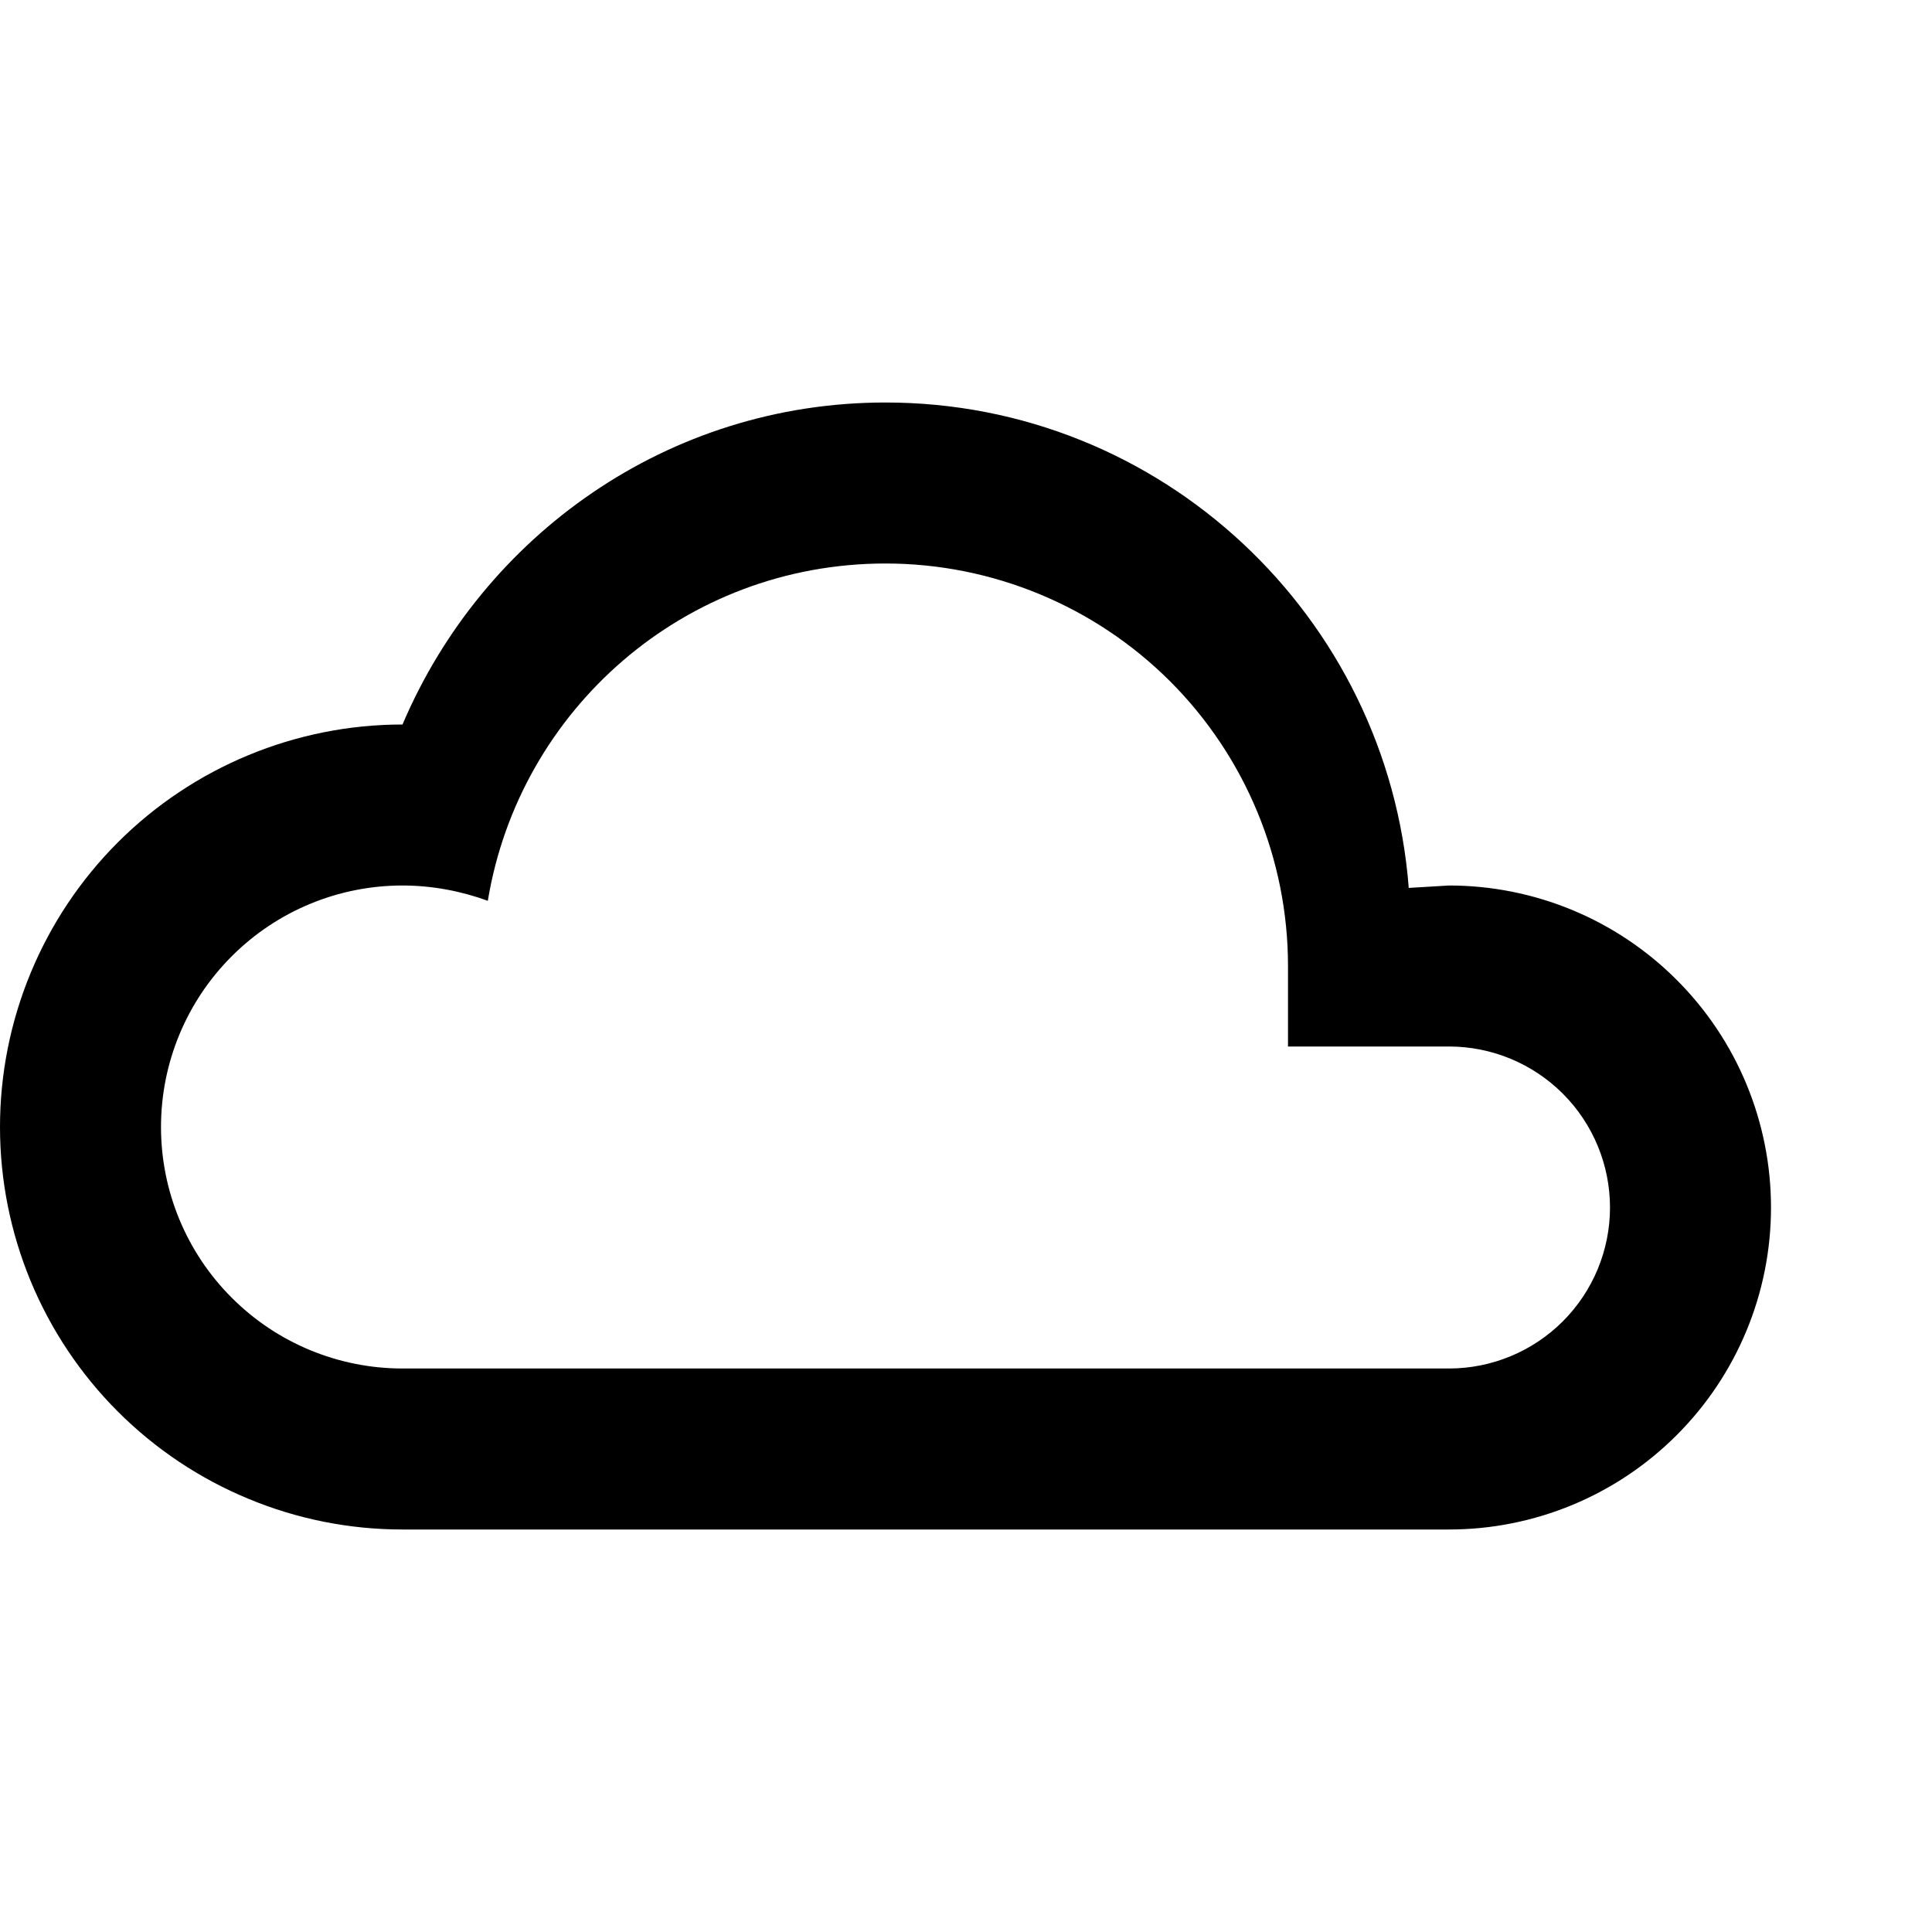 <svg width="24" height="24" viewBox="0 0 24 24" fill="none" xmlns="http://www.w3.org/2000/svg">
<path d="M5 19C4.343 19 3.693 18.871 3.087 18.619C2.48 18.368 1.929 18 1.464 17.535C0.527 16.598 0 15.326 0 14C0 12.674 0.527 11.402 1.464 10.464C2.402 9.527 3.674 9 5 9C6 6.65 8.3 5 11 5C14.43 5 17.24 7.66 17.5 11.03L18 11C19.061 11 20.078 11.421 20.828 12.172C21.579 12.922 22 13.939 22 15C22 16.061 21.579 17.078 20.828 17.828C20.078 18.579 19.061 19 18 19H5ZM18 13H16V12C16 10.674 15.473 9.402 14.536 8.464C13.598 7.527 12.326 7 11 7C8.5 7 6.45 8.82 6.06 11.19C5.73 11.07 5.37 11 5 11C4.204 11 3.441 11.316 2.879 11.879C2.316 12.441 2 13.204 2 14C2 14.796 2.316 15.559 2.879 16.121C3.441 16.684 4.204 17 5 17H18C18.53 17 19.039 16.789 19.414 16.414C19.789 16.039 20 15.53 20 15C20 14.47 19.789 13.961 19.414 13.586C19.039 13.211 18.53 13 18 13Z" fill="black"/>
</svg>
